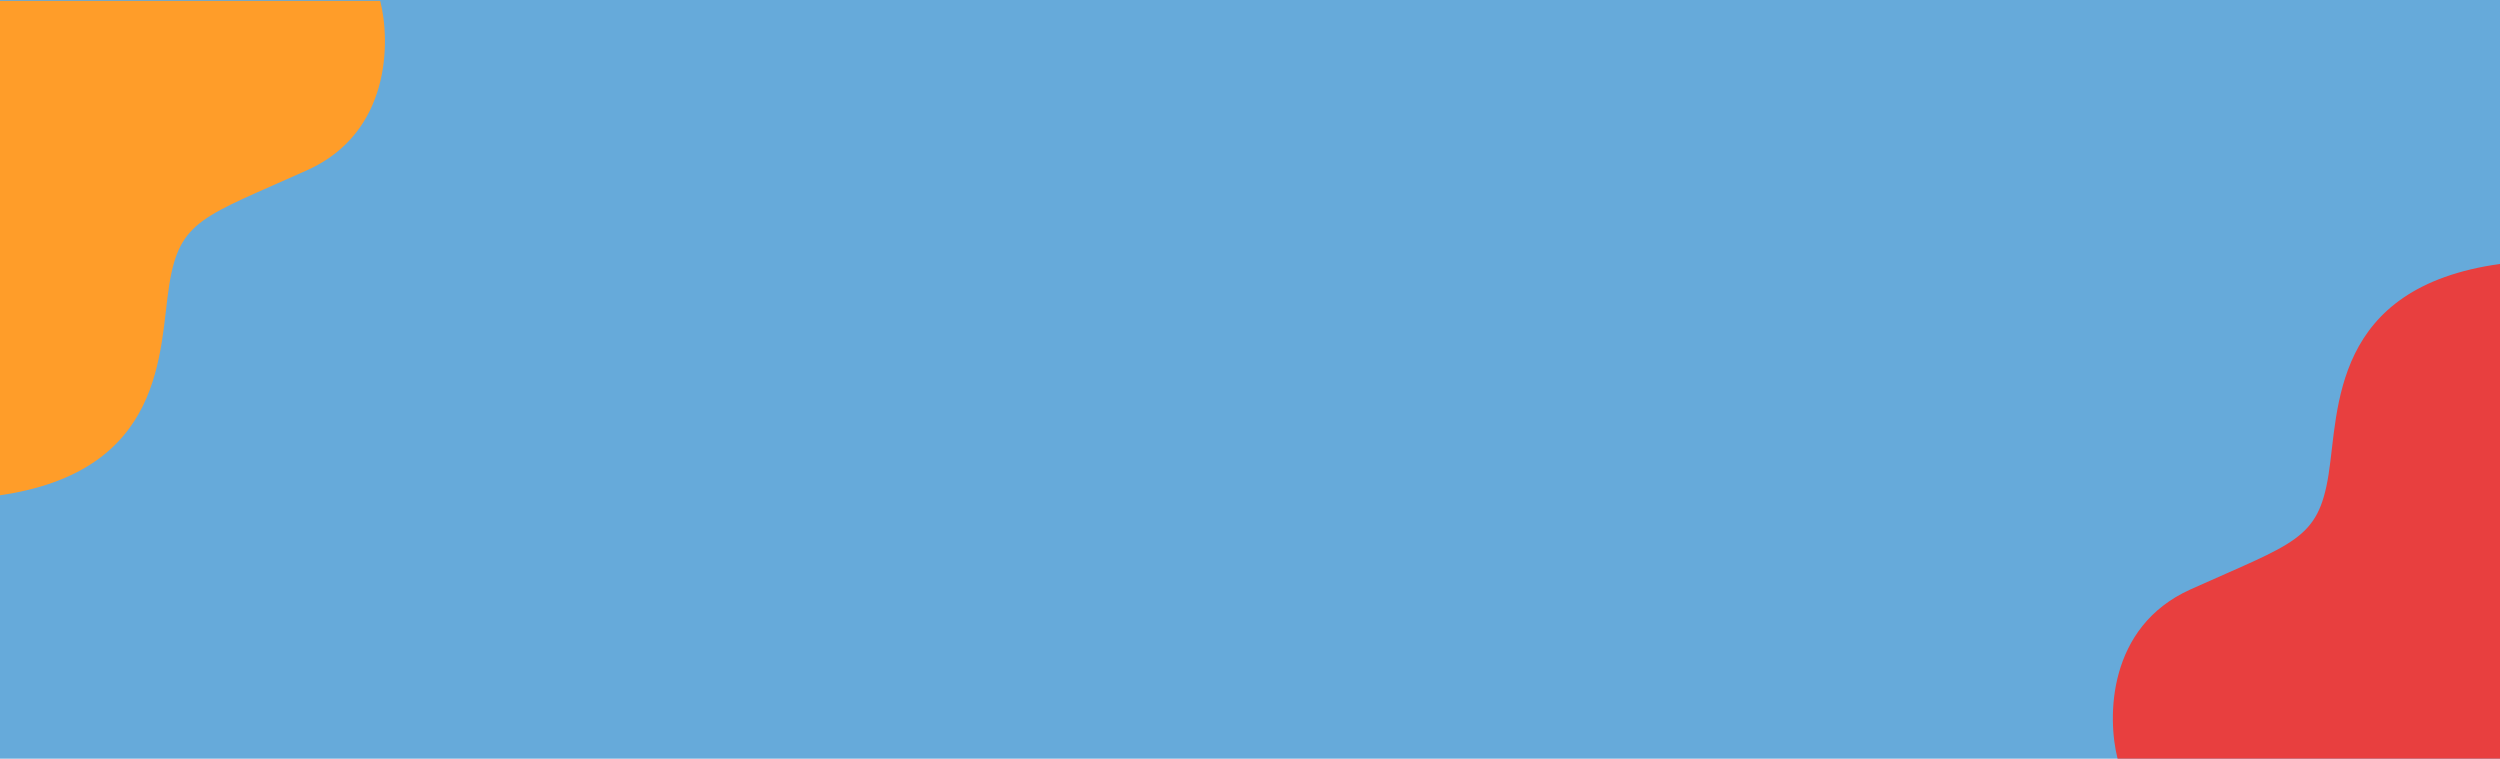 <svg width="1440" height="437" viewBox="0 0 1440 437" fill="none" xmlns="http://www.w3.org/2000/svg">
<rect width="1440" height="437" fill="#66AADA"/>
<path d="M177 98C225 76.4 225 24 219 0.5H-1.5V285.5C96 272 91.5 201.5 97.5 164C103.5 126.5 117 125 177 98Z" fill="#FF9D29"/>
<path d="M1261.73 339.5C1213.73 361.1 1213.73 413.5 1219.73 437H1440.23V152C1342.73 165.5 1347.23 236 1341.23 273.5C1335.23 311 1321.73 312.5 1261.73 339.5Z" fill="#E83F3F"/>
</svg>
